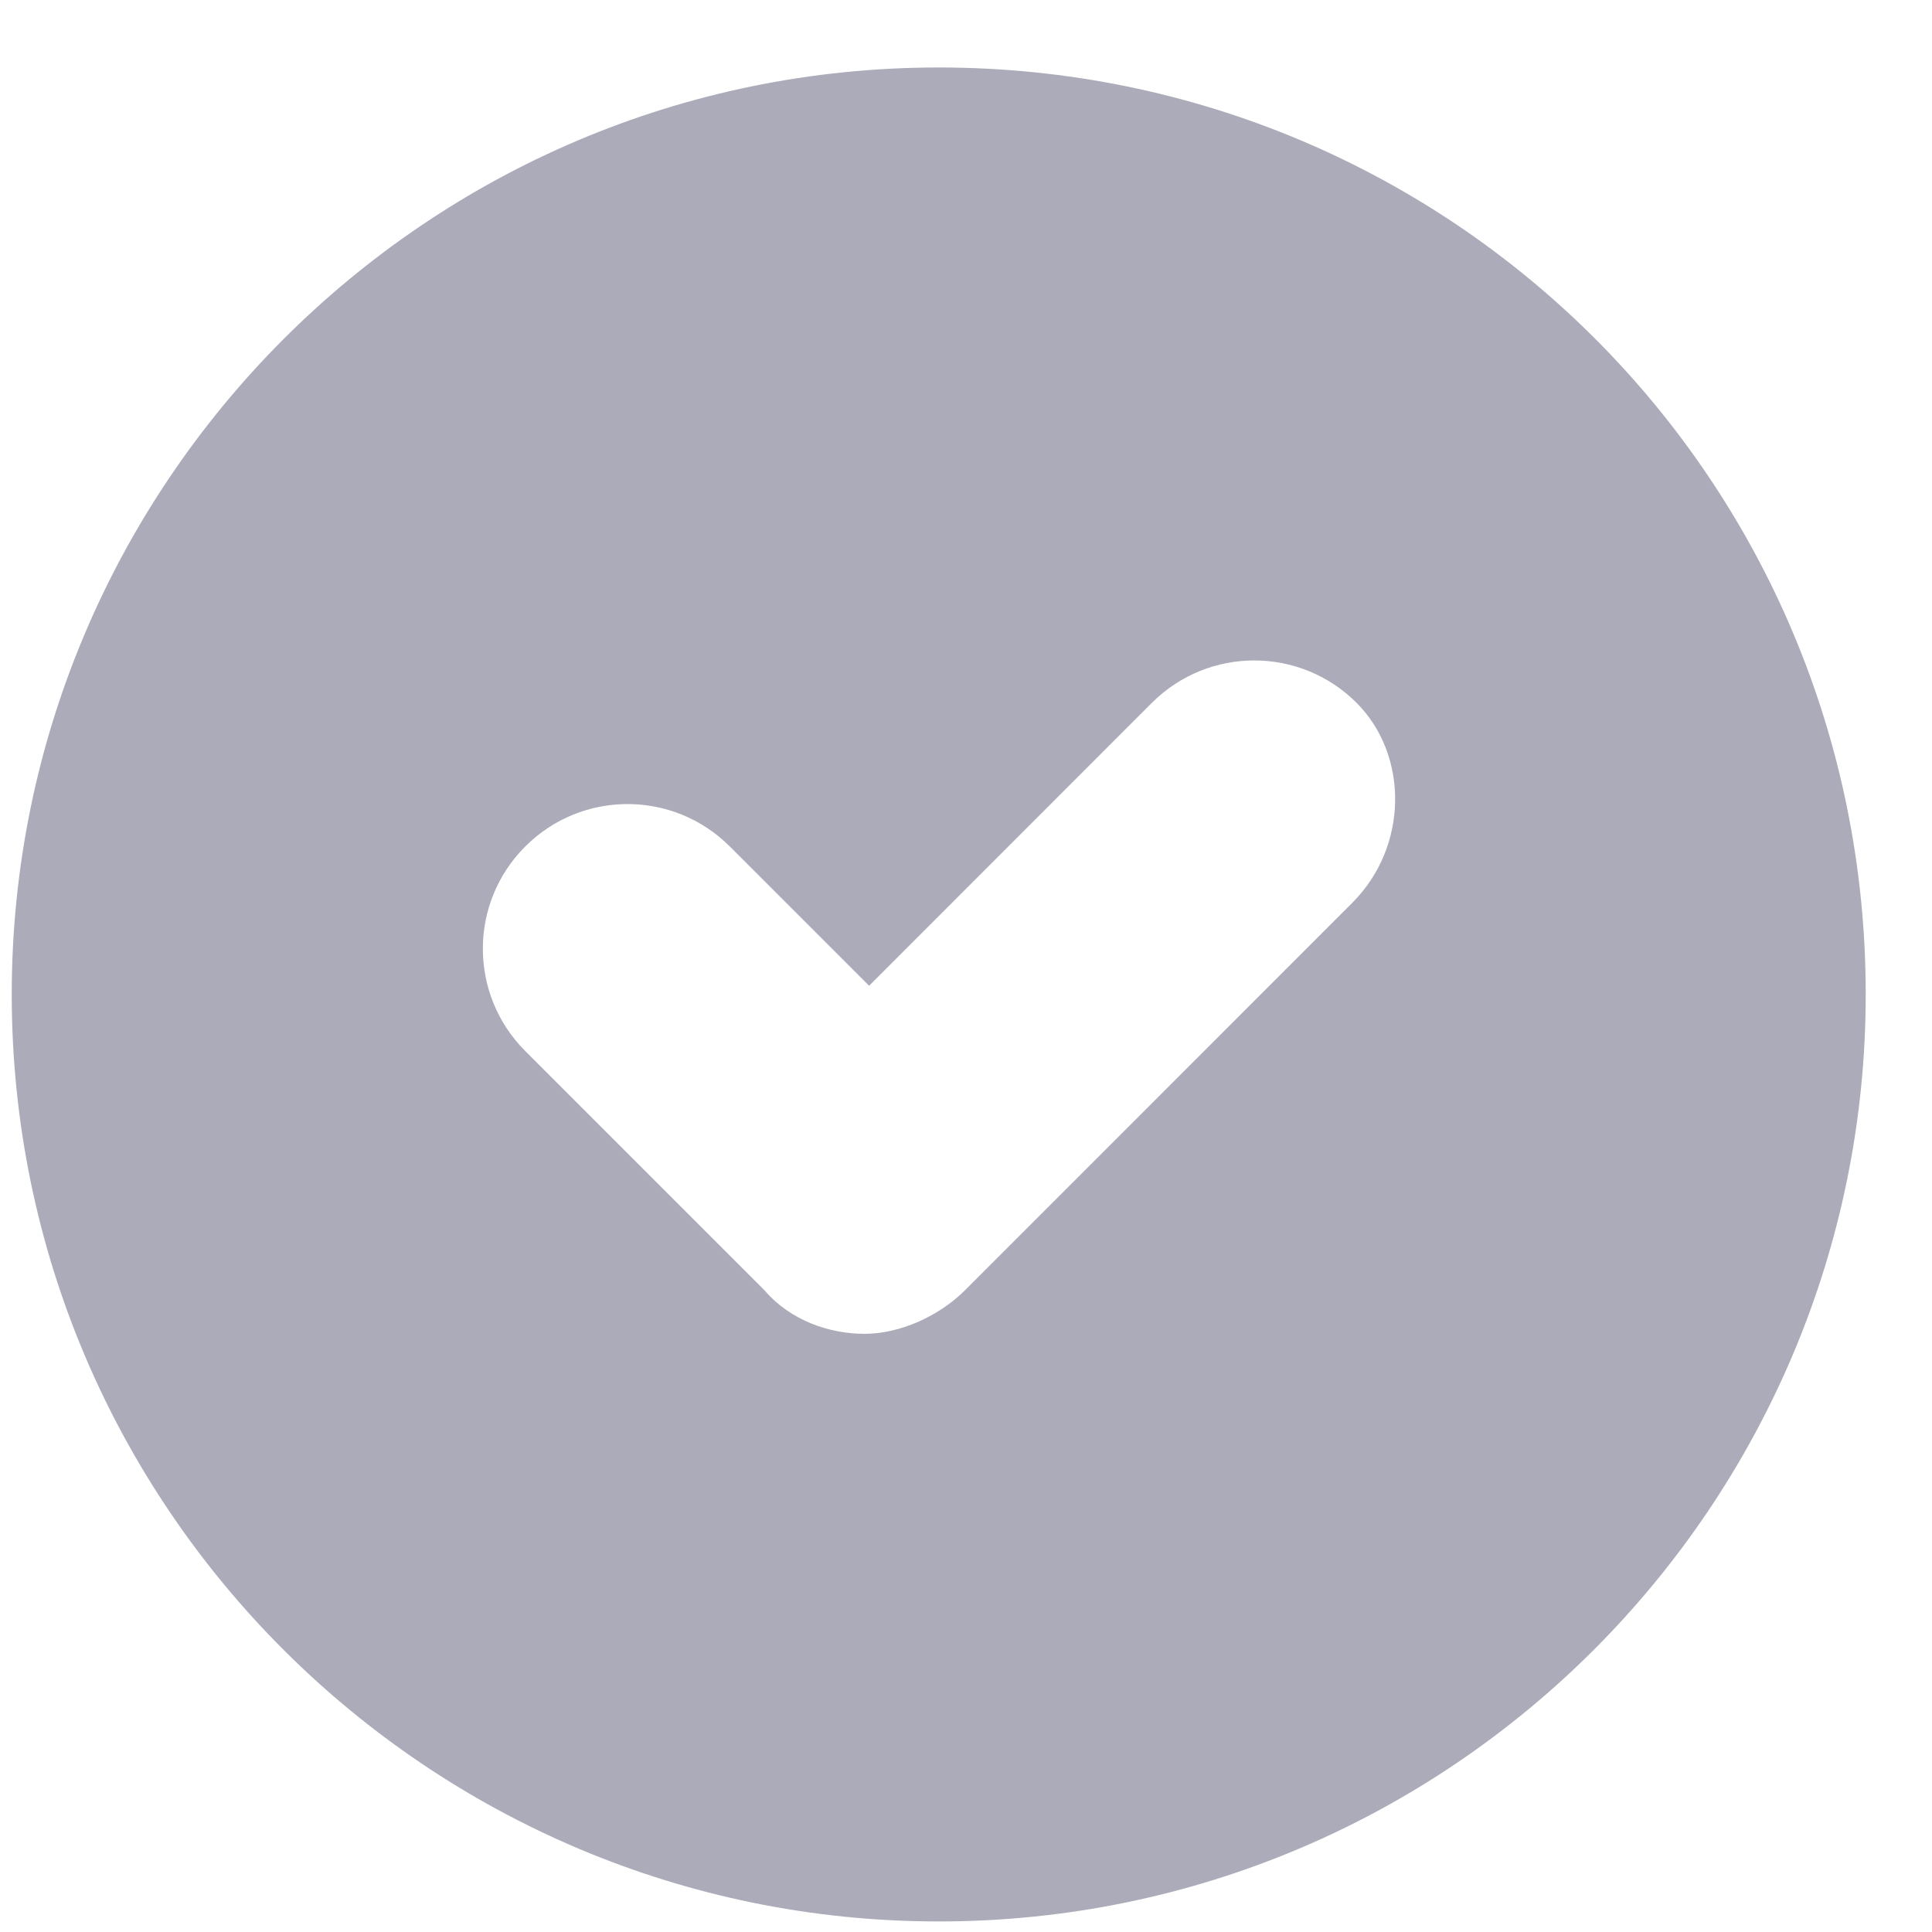 <svg width="13" height="13" viewBox="0 0 13 13" fill="none" xmlns="http://www.w3.org/2000/svg">
<path opacity="0.6" d="M6.316 0.454C2.861 0.454 0.079 3.265 0.079 6.691C0.079 10.147 2.89 12.929 6.316 12.929C9.772 12.929 12.554 10.117 12.554 6.691C12.554 3.236 9.772 0.454 6.316 0.454ZM9.098 6.076L6.492 8.683C6.316 8.858 6.053 8.975 5.818 8.975C5.584 8.975 5.321 8.888 5.145 8.683L3.534 7.072C3.154 6.691 3.154 6.076 3.534 5.696C3.915 5.315 4.53 5.315 4.911 5.696L5.848 6.633L7.751 4.729C8.132 4.349 8.747 4.349 9.128 4.729C9.479 5.081 9.479 5.696 9.098 6.076Z" fill="#73738D"/>
</svg>
